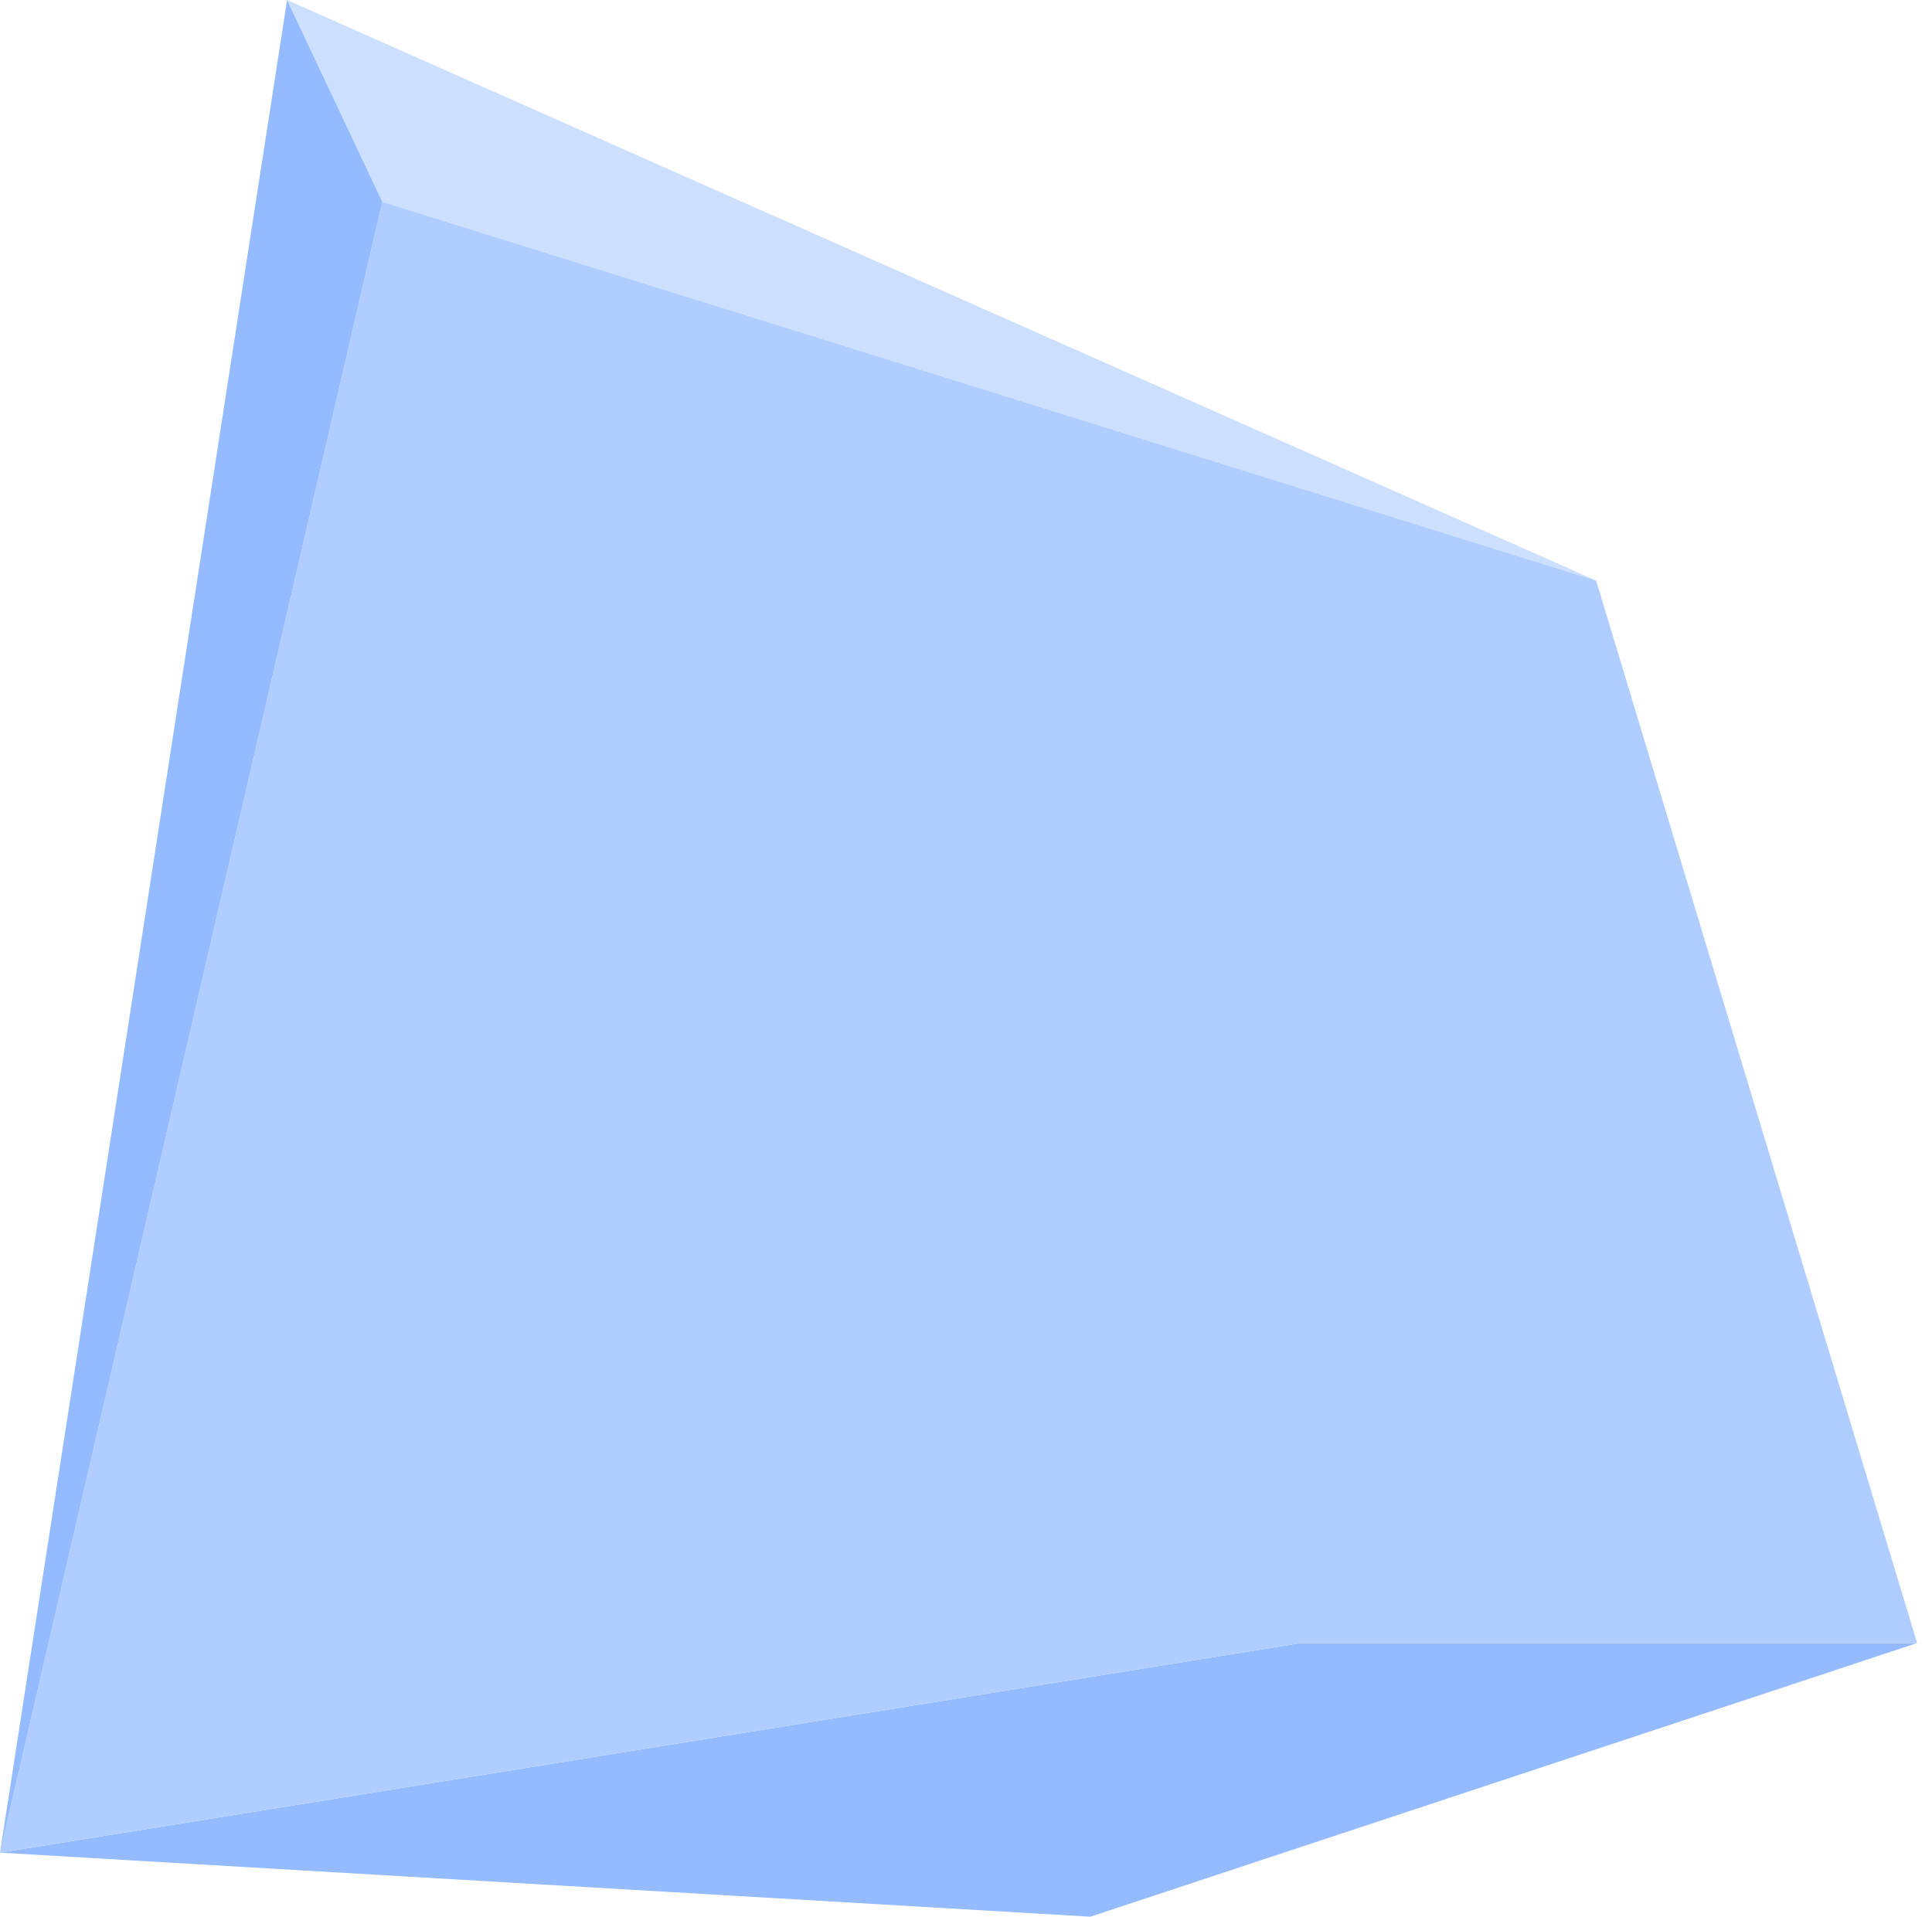 <svg width="129" height="128" viewBox="0 0 129 128" fill="none" xmlns="http://www.w3.org/2000/svg">
<path d="M106.573 38.772L19.168 0.001L25.526 13.479L106.573 38.772Z" fill="#CCDFFF"/>
<path d="M72.802 128L0 123.723L86.864 109.725L128.005 109.725L72.802 128Z" fill="#94BBFF"/>
<path d="M86.864 109.725L0 123.723L25.526 13.477L106.573 38.77L128.005 109.725L86.864 109.725Z" fill="#AFCDFF"/>
<path d="M0 123.723L19.168 -0L25.526 13.477L0 123.723Z" fill="#94BBFF"/>
</svg>
